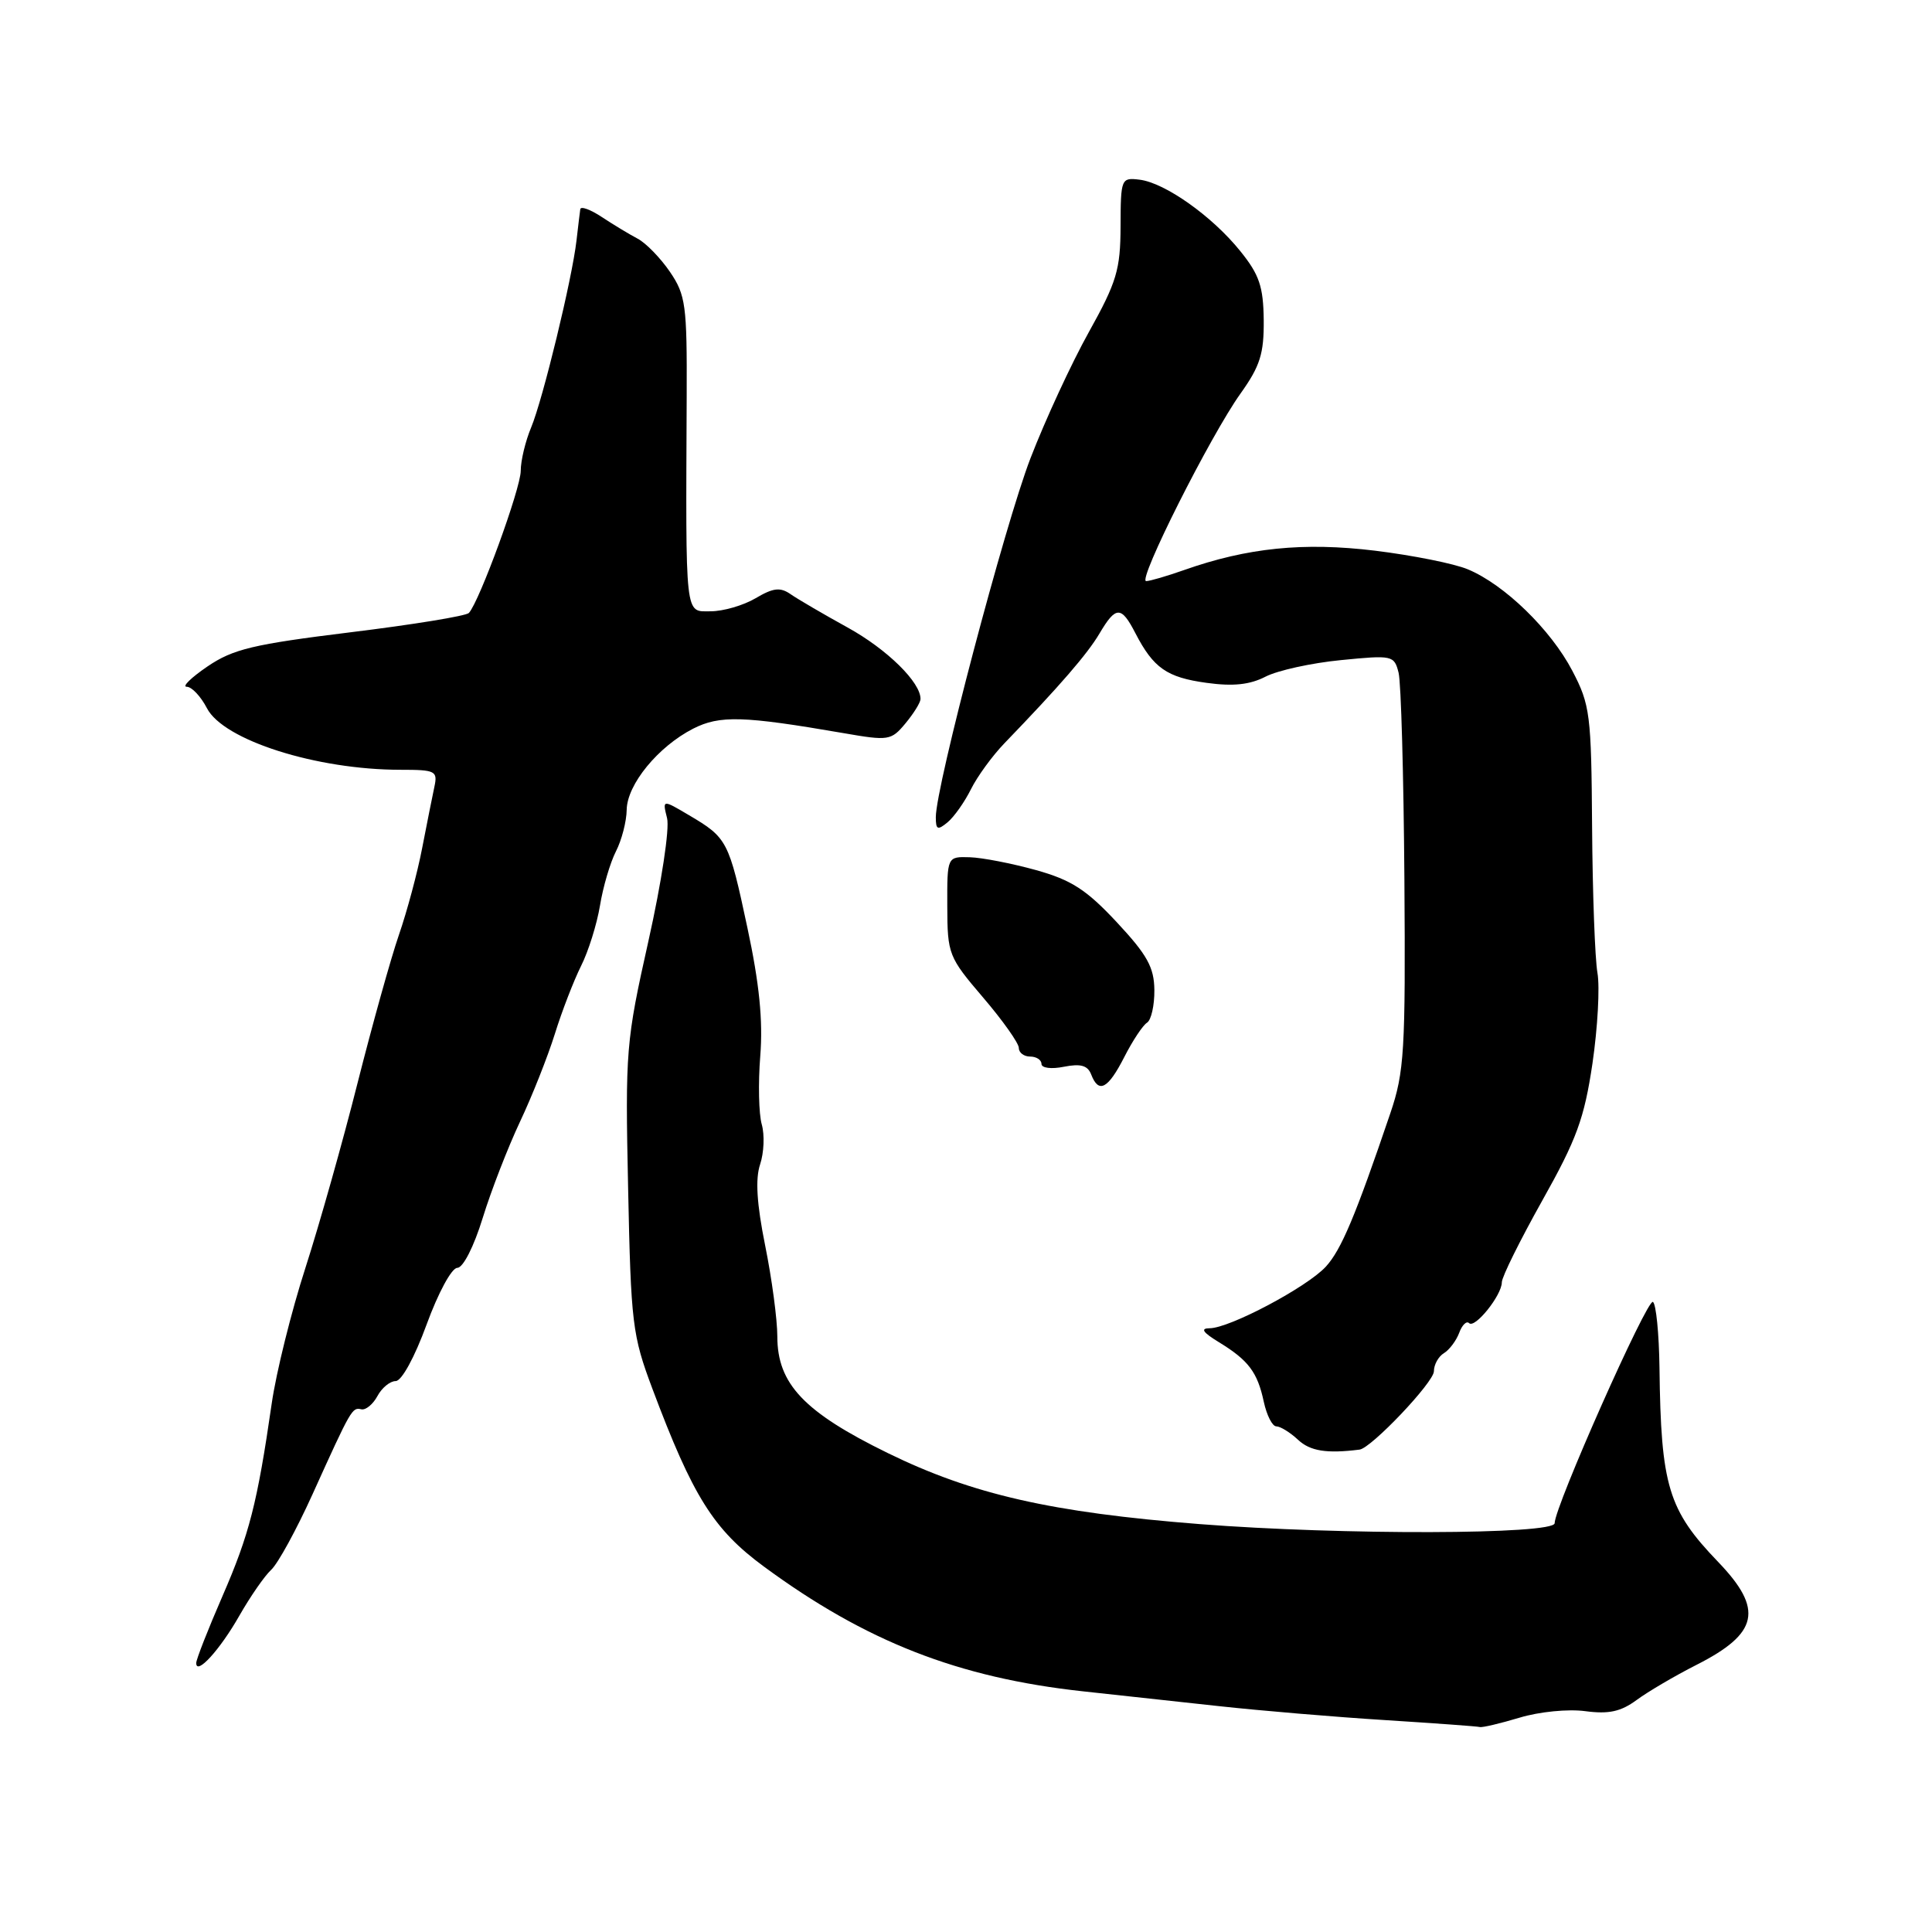 <?xml version="1.0" encoding="UTF-8" standalone="no"?>
<!DOCTYPE svg PUBLIC "-//W3C//DTD SVG 1.1//EN" "http://www.w3.org/Graphics/SVG/1.1/DTD/svg11.dtd" >
<svg xmlns="http://www.w3.org/2000/svg" xmlns:xlink="http://www.w3.org/1999/xlink" version="1.1" viewBox="0 0 256 256">
 <g >
 <path fill="currentColor"
d=" M 201.35 227.60 C 203.95 226.81 207.81 226.43 210.07 226.74 C 213.17 227.15 214.77 226.80 216.86 225.26 C 218.37 224.15 221.92 222.06 224.76 220.62 C 233.04 216.43 233.71 213.26 227.67 206.97 C 221.04 200.08 220.08 196.91 219.89 181.24 C 219.83 176.70 219.44 172.77 219.02 172.51 C 218.26 172.04 206.00 199.64 206.00 201.83 C 206.00 203.35 177.71 203.42 158.95 201.95 C 139.32 200.41 128.81 198.01 117.64 192.54 C 106.54 187.11 103.00 183.37 103.00 177.09 C 103.00 174.86 102.28 169.45 101.39 165.05 C 100.27 159.50 100.07 156.22 100.72 154.28 C 101.23 152.75 101.33 150.38 100.94 149.00 C 100.54 147.62 100.45 143.53 100.74 139.91 C 101.11 135.22 100.62 130.32 99.03 122.91 C 96.58 111.41 96.37 111.01 91.30 108.02 C 87.77 105.93 87.77 105.93 88.39 108.41 C 88.74 109.80 87.66 116.91 85.92 124.69 C 82.94 138.01 82.84 139.17 83.23 157.50 C 83.60 175.38 83.79 176.94 86.44 184.00 C 91.80 198.29 94.54 202.66 101.21 207.57 C 114.71 217.51 126.97 222.31 143.50 224.11 C 147.90 224.59 156.00 225.48 161.50 226.07 C 167.00 226.67 176.90 227.51 183.50 227.92 C 190.10 228.34 195.77 228.75 196.09 228.84 C 196.42 228.93 198.78 228.37 201.35 227.60 Z  M 31.72 214.08 C 33.16 211.56 35.05 208.82 35.94 208.00 C 36.83 207.18 39.29 202.68 41.41 198.00 C 46.56 186.62 46.66 186.46 47.88 186.74 C 48.46 186.87 49.42 186.08 50.01 184.99 C 50.59 183.90 51.68 183.00 52.43 183.00 C 53.22 183.00 54.95 179.83 56.53 175.50 C 58.06 171.31 59.85 168.00 60.59 168.00 C 61.36 168.00 62.79 165.19 63.96 161.39 C 65.08 157.75 67.31 152.02 68.90 148.64 C 70.50 145.26 72.57 140.03 73.52 137.00 C 74.46 133.97 76.03 129.93 76.99 128.00 C 77.96 126.08 79.09 122.47 79.50 120.00 C 79.90 117.53 80.86 114.28 81.62 112.80 C 82.38 111.31 83.02 108.84 83.04 107.30 C 83.09 103.94 87.21 98.92 91.85 96.55 C 95.37 94.76 98.48 94.85 111.75 97.14 C 117.74 98.18 118.08 98.13 119.97 95.86 C 121.05 94.56 121.95 93.12 121.97 92.65 C 122.05 90.46 117.55 86.03 112.30 83.14 C 109.11 81.38 105.72 79.40 104.77 78.74 C 103.39 77.78 102.47 77.88 100.12 79.27 C 98.51 80.22 95.83 81.00 94.16 81.00 C 90.72 81.00 90.86 82.26 90.99 52.43 C 91.04 40.44 90.86 39.09 88.77 36.02 C 87.52 34.19 85.60 32.21 84.50 31.63 C 83.40 31.05 81.26 29.76 79.75 28.76 C 78.24 27.76 76.95 27.29 76.89 27.72 C 76.83 28.15 76.60 30.01 76.39 31.86 C 75.81 36.95 71.93 52.92 70.38 56.64 C 69.62 58.45 69.00 61.04 69.00 62.39 C 69.00 64.73 63.53 79.70 62.13 81.22 C 61.76 81.62 54.70 82.77 46.45 83.78 C 33.55 85.37 30.89 86.00 27.49 88.31 C 25.32 89.79 24.08 91.00 24.74 91.00 C 25.41 91.00 26.61 92.28 27.42 93.84 C 29.61 98.08 41.93 102.00 53.07 102.00 C 57.70 102.00 58.01 102.15 57.56 104.25 C 57.29 105.49 56.57 109.14 55.94 112.37 C 55.32 115.61 53.93 120.78 52.86 123.87 C 51.79 126.97 49.33 135.80 47.38 143.50 C 45.44 151.20 42.33 162.22 40.47 168.00 C 38.60 173.78 36.59 181.88 36.00 186.00 C 34.09 199.21 33.03 203.33 29.48 211.49 C 27.57 215.88 26.00 219.88 26.00 220.36 C 26.00 222.06 29.14 218.62 31.72 214.08 Z  M 180.15 192.08 C 181.70 191.89 190.00 183.15 190.00 181.70 C 190.00 180.82 190.60 179.74 191.33 179.30 C 192.05 178.86 192.96 177.65 193.35 176.61 C 193.73 175.57 194.32 174.99 194.66 175.32 C 195.42 176.09 199.00 171.63 199.00 169.91 C 199.00 169.20 201.42 164.33 204.37 159.06 C 208.92 150.96 209.93 148.19 211.01 140.91 C 211.70 136.18 212.00 130.78 211.67 128.91 C 211.34 127.03 211.02 118.34 210.96 109.59 C 210.86 94.66 210.70 93.39 208.34 88.88 C 205.49 83.43 199.35 77.46 194.50 75.44 C 192.70 74.68 187.17 73.58 182.21 72.97 C 172.73 71.82 165.30 72.57 156.88 75.54 C 154.61 76.34 152.35 77.00 151.87 77.00 C 150.69 77.00 160.42 57.67 164.38 52.14 C 166.97 48.51 167.49 46.86 167.45 42.41 C 167.40 37.98 166.87 36.40 164.35 33.28 C 160.64 28.66 154.37 24.22 151.00 23.81 C 148.56 23.51 148.50 23.66 148.48 30.00 C 148.46 35.74 147.97 37.37 144.28 44.00 C 141.98 48.12 138.50 55.65 136.54 60.73 C 133.13 69.58 124.00 104.20 124.00 108.28 C 124.00 109.95 124.24 110.05 125.57 108.95 C 126.43 108.23 127.82 106.26 128.66 104.57 C 129.50 102.88 131.49 100.15 133.08 98.50 C 140.47 90.84 144.09 86.65 145.69 83.94 C 147.86 80.27 148.57 80.26 150.45 83.91 C 152.84 88.52 154.61 89.76 159.87 90.48 C 163.40 90.97 165.61 90.73 167.69 89.66 C 169.28 88.84 173.77 87.85 177.66 87.47 C 184.52 86.79 184.74 86.84 185.32 89.14 C 185.65 90.44 185.99 102.75 186.09 116.50 C 186.25 139.27 186.08 142.04 184.23 147.50 C 179.61 161.12 177.72 165.62 175.67 167.85 C 173.17 170.56 162.91 176.00 160.28 176.00 C 159.02 176.01 159.37 176.54 161.50 177.84 C 165.44 180.25 166.62 181.82 167.46 185.75 C 167.85 187.54 168.59 189.00 169.12 189.00 C 169.65 189.00 170.95 189.80 172.00 190.78 C 173.60 192.28 175.80 192.63 180.15 192.08 Z  M 148.97 140.07 C 150.07 137.91 151.43 135.85 151.99 135.51 C 152.54 135.16 152.98 133.22 152.96 131.19 C 152.93 128.18 152.02 126.53 147.98 122.20 C 143.95 117.88 141.96 116.60 137.27 115.29 C 134.10 114.41 130.15 113.64 128.50 113.59 C 125.50 113.50 125.50 113.50 125.52 120.07 C 125.54 126.45 125.68 126.81 130.27 132.18 C 132.87 135.22 135.00 138.23 135.00 138.86 C 135.00 139.49 135.68 140.00 136.50 140.00 C 137.32 140.00 138.00 140.44 138.00 140.97 C 138.00 141.52 139.30 141.69 140.98 141.35 C 143.20 140.91 144.13 141.18 144.59 142.38 C 145.58 144.95 146.81 144.30 148.97 140.07 Z "/>
</g>
</svg>